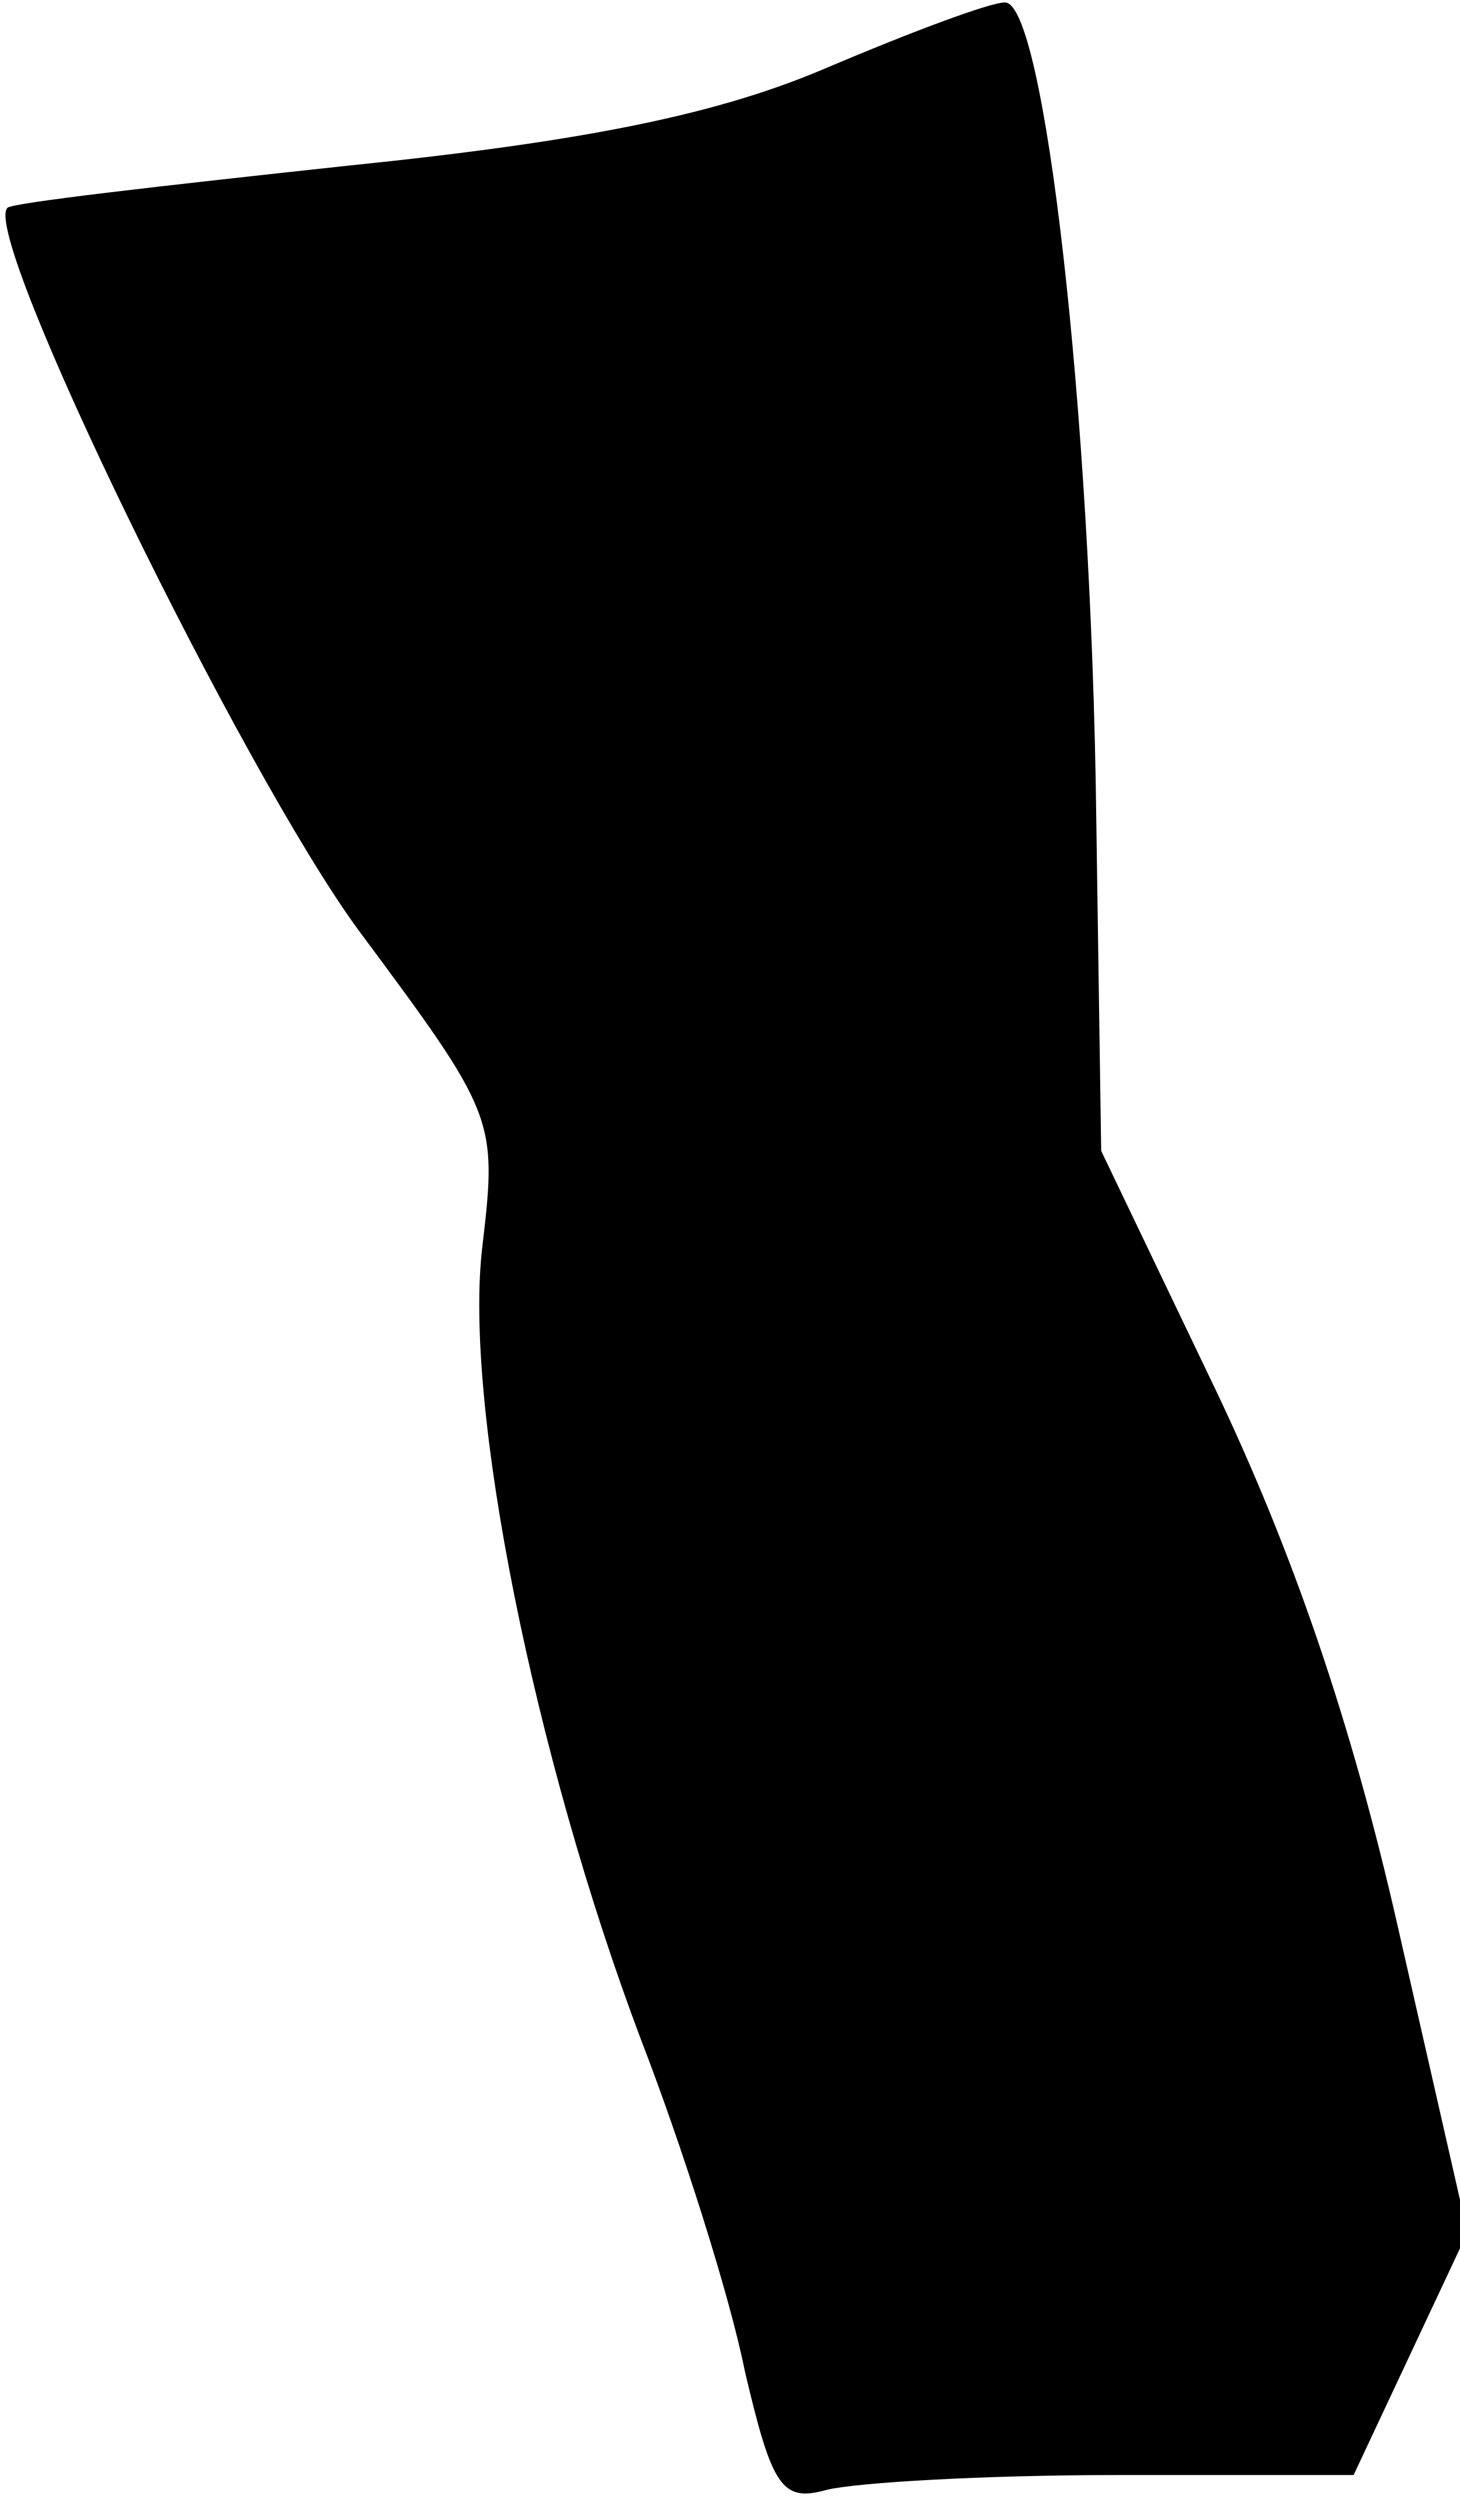 <?xml version="1.0" standalone="no"?>
<!DOCTYPE svg PUBLIC "-//W3C//DTD SVG 20010904//EN"
 "http://www.w3.org/TR/2001/REC-SVG-20010904/DTD/svg10.dtd">
<svg version="1.0" xmlns="http://www.w3.org/2000/svg"
 width="59pt" height="101pt" viewBox="0 0 59 101"
 preserveAspectRatio="xMidYMid meet">
<g transform="translate(0,101) scale(0.1,-0.1)"
fill="#000000" stroke="none">
<path fill="#000000" stroke="none" d="M335 983 c-44 -19 -97 -30 -195 -40
-74 -8 -136 -15 -137 -17 -11 -11 95 -228 142 -292 55 -74 56 -76 50 -127 -8
-64 21 -207 64 -321 17 -44 36 -104 42 -134 11 -47 15 -53 33 -48 12 3 64 6
117 6 l96 0 23 49 23 49 -28 123 c-19 84 -43 153 -74 218 l-46 96 -2 135 c-2
164 -21 330 -37 329 -6 0 -38 -12 -71 -26z"/>
</g>
</svg>
